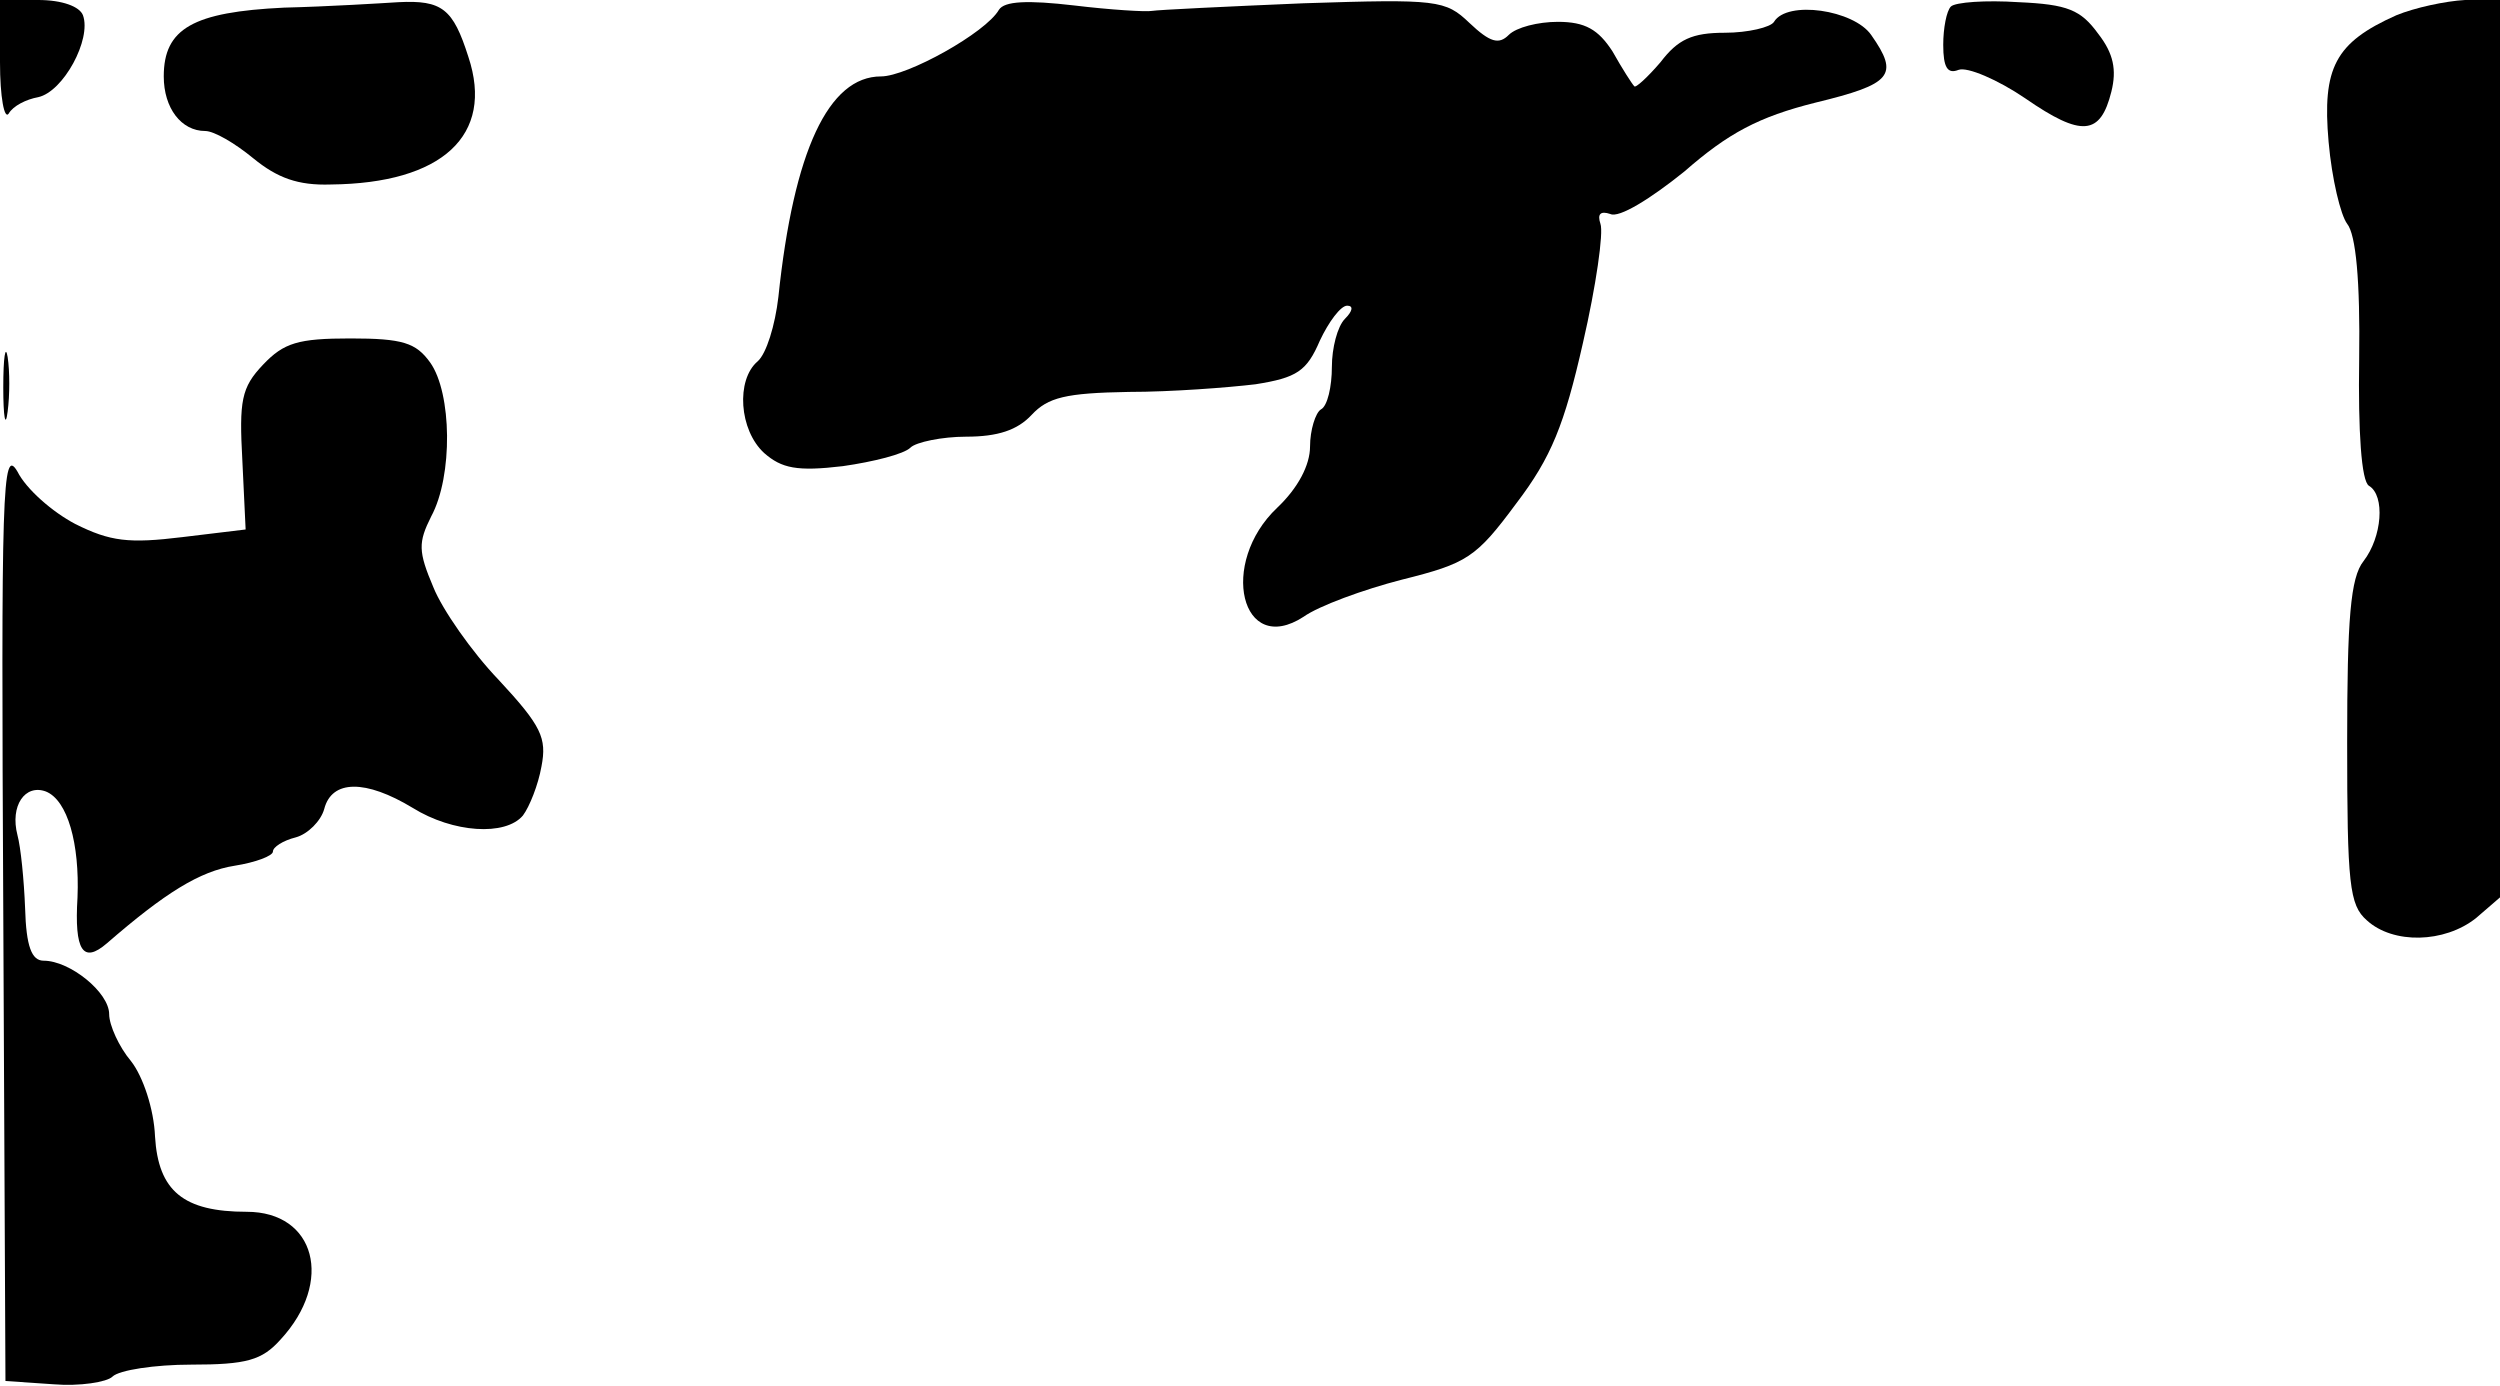 <?xml version="1.0" standalone="no"?>
<!DOCTYPE svg PUBLIC "-//W3C//DTD SVG 20010904//EN"
 "http://www.w3.org/TR/2001/REC-SVG-20010904/DTD/svg10.dtd">
<svg version="1.0" xmlns="http://www.w3.org/2000/svg"
 width="229pt" height="127pt" viewBox="0 0 229 127"
 preserveAspectRatio="xMidYMid meet">
<g transform="translate(0,127) scale(0.1,-0.1)"
fill="#000000" stroke="none">
<path fill="#000000" stroke="none" d="M0 1213 c0 -32 4 -53 8 -47 4 7 16 13
27 15 23 5 49 53 41 75 -3 8 -19 14 -41 14 l-35 0 0 -57z"/>
<path fill="#000000" stroke="none" d="M260 1263 c-83 -4 -110 -19 -110 -63 0
-29 16 -50 38 -50 8 0 27 -11 44 -25 22 -18 41 -25 71 -24 102 1 150 45 126
117 -14 44 -24 52 -64 50 -16 -1 -64 -4 -105 -5z"/>
<path fill="#000000" stroke="none" d="M915 1261 c-12 -21 -84 -61 -108 -61
-48 0 -80 -68 -94 -202 -3 -26 -11 -52 -19 -59 -20 -17 -17 -63 6 -84 16 -14
30 -17 72 -12 28 4 56 11 62 17 5 5 29 10 51 10 29 0 47 6 60 20 15 16 31 20
89 21 39 0 91 4 116 7 38 6 47 12 59 40 8 17 19 32 25 32 6 0 5 -5 -2 -12 -7
-7 -12 -27 -12 -44 0 -18 -4 -36 -10 -39 -5 -3 -10 -19 -10 -34 0 -17 -11 -38
-30 -56 -54 -51 -33 -137 24 -100 14 10 55 25 90 34 60 15 68 20 105 70 32 42
44 72 61 147 12 52 19 101 16 109 -3 9 0 12 9 9 8 -4 37 14 68 39 40 35 68 50
120 63 70 17 77 25 51 62 -16 23 -77 32 -89 12 -3 -5 -24 -10 -45 -10 -30 0
-43 -6 -59 -27 -12 -14 -23 -24 -24 -22 -2 2 -11 16 -20 32 -13 20 -25 27 -50
27 -18 0 -38 -5 -45 -12 -9 -9 -17 -7 -36 11 -22 21 -29 22 -152 18 -71 -3
-133 -6 -139 -7 -5 -1 -38 1 -71 5 -43 5 -64 4 -69 -4z"/>
<path fill="#000000" stroke="none" d="M1787 1264 c-4 -4 -7 -20 -7 -35 0 -21
4 -27 14 -23 8 3 36 -9 61 -26 52 -36 69 -34 79 6 5 20 2 35 -12 53 -16 22
-28 27 -73 29 -30 2 -58 0 -62 -4z"/>
<path fill="#000000" stroke="none" d="M2195 1256 c-56 -25 -68 -48 -62 -116
3 -34 11 -67 17 -75 8 -10 12 -52 11 -124 -1 -66 2 -112 9 -116 15 -9 12 -47
-5 -69 -12 -15 -15 -53 -15 -166 0 -130 2 -149 18 -163 24 -22 71 -21 100 2
l22 19 0 411 0 411 -32 0 c-18 -1 -46 -7 -63 -14z"/>
<path fill="#000000" stroke="none" d="M3 915 c0 -27 2 -38 4 -22 2 15 2 37 0
50 -2 12 -4 0 -4 -28z"/>
<path fill="#000000" stroke="none" d="M241 936 c-20 -21 -22 -33 -19 -88 l3
-63 -58 -7 c-49 -6 -66 -4 -98 12 -21 11 -45 32 -53 48 -14 24 -15 -17 -13
-403 l2 -430 44 -3 c24 -2 49 2 54 7 6 6 39 11 72 11 51 0 65 4 82 23 49 53
32 117 -31 117 -58 0 -81 19 -84 69 -1 25 -11 55 -22 69 -11 13 -20 33 -20 43
0 20 -36 49 -60 49 -11 0 -16 13 -17 48 -1 26 -4 56 -7 67 -7 27 7 47 26 40
20 -8 31 -48 29 -97 -3 -49 5 -61 27 -42 53 46 85 66 117 71 19 3 35 9 35 13
0 4 9 10 21 13 11 3 23 15 26 26 7 27 38 27 81 1 37 -23 85 -26 101 -7 6 8 14
28 17 45 5 26 0 37 -39 79 -25 26 -52 65 -60 85 -14 33 -14 41 -2 65 20 37 19
113 -1 141 -13 18 -25 22 -73 22 -48 0 -61 -4 -80 -24z"/>
</g>
</svg>

